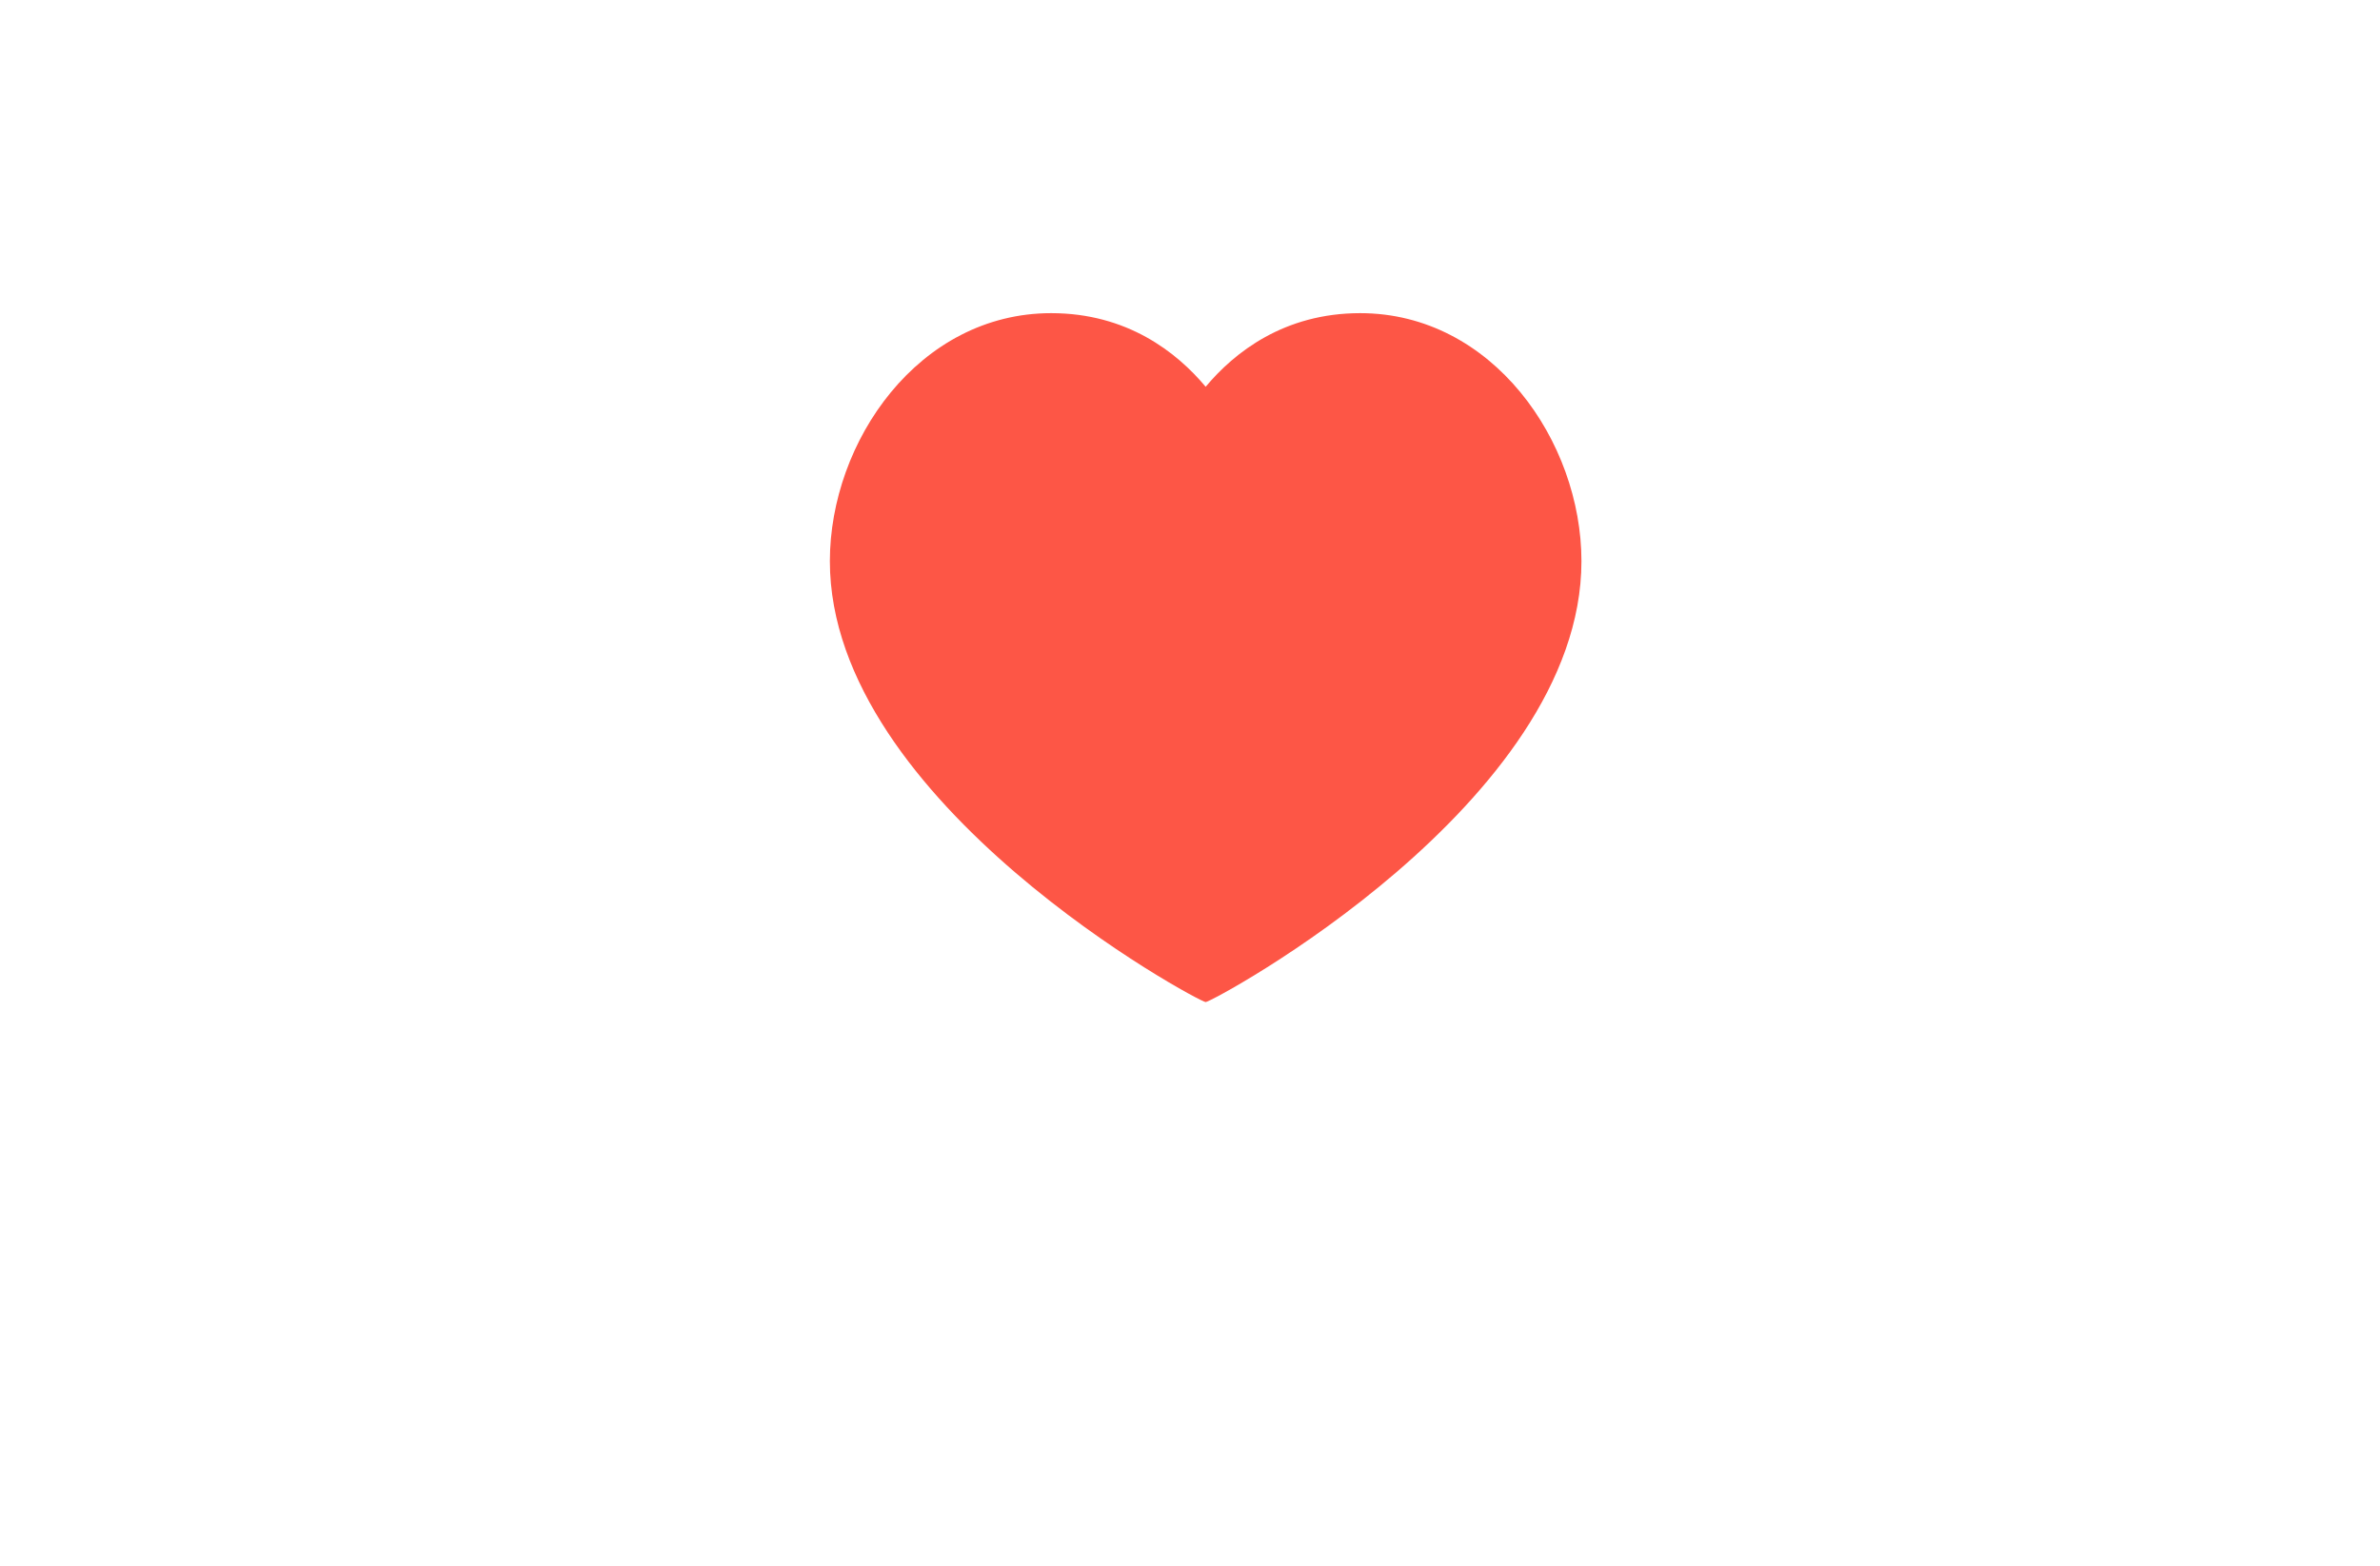 <svg width="76" height="50" viewBox="0 0 76 50" fill="none" xmlns="http://www.w3.org/2000/svg">
<path d="M43.433 10C47.66 10 50.5 14.098 50.5 17.92C50.5 25.661 38.713 32 38.5 32C38.287 32 26.5 25.661 26.5 17.92C26.5 14.098 29.34 10 33.567 10C35.993 10 37.58 11.251 38.5 12.351C39.42 11.251 41.007 10 43.433 10Z" fill="#FD5646"/>
</svg>
